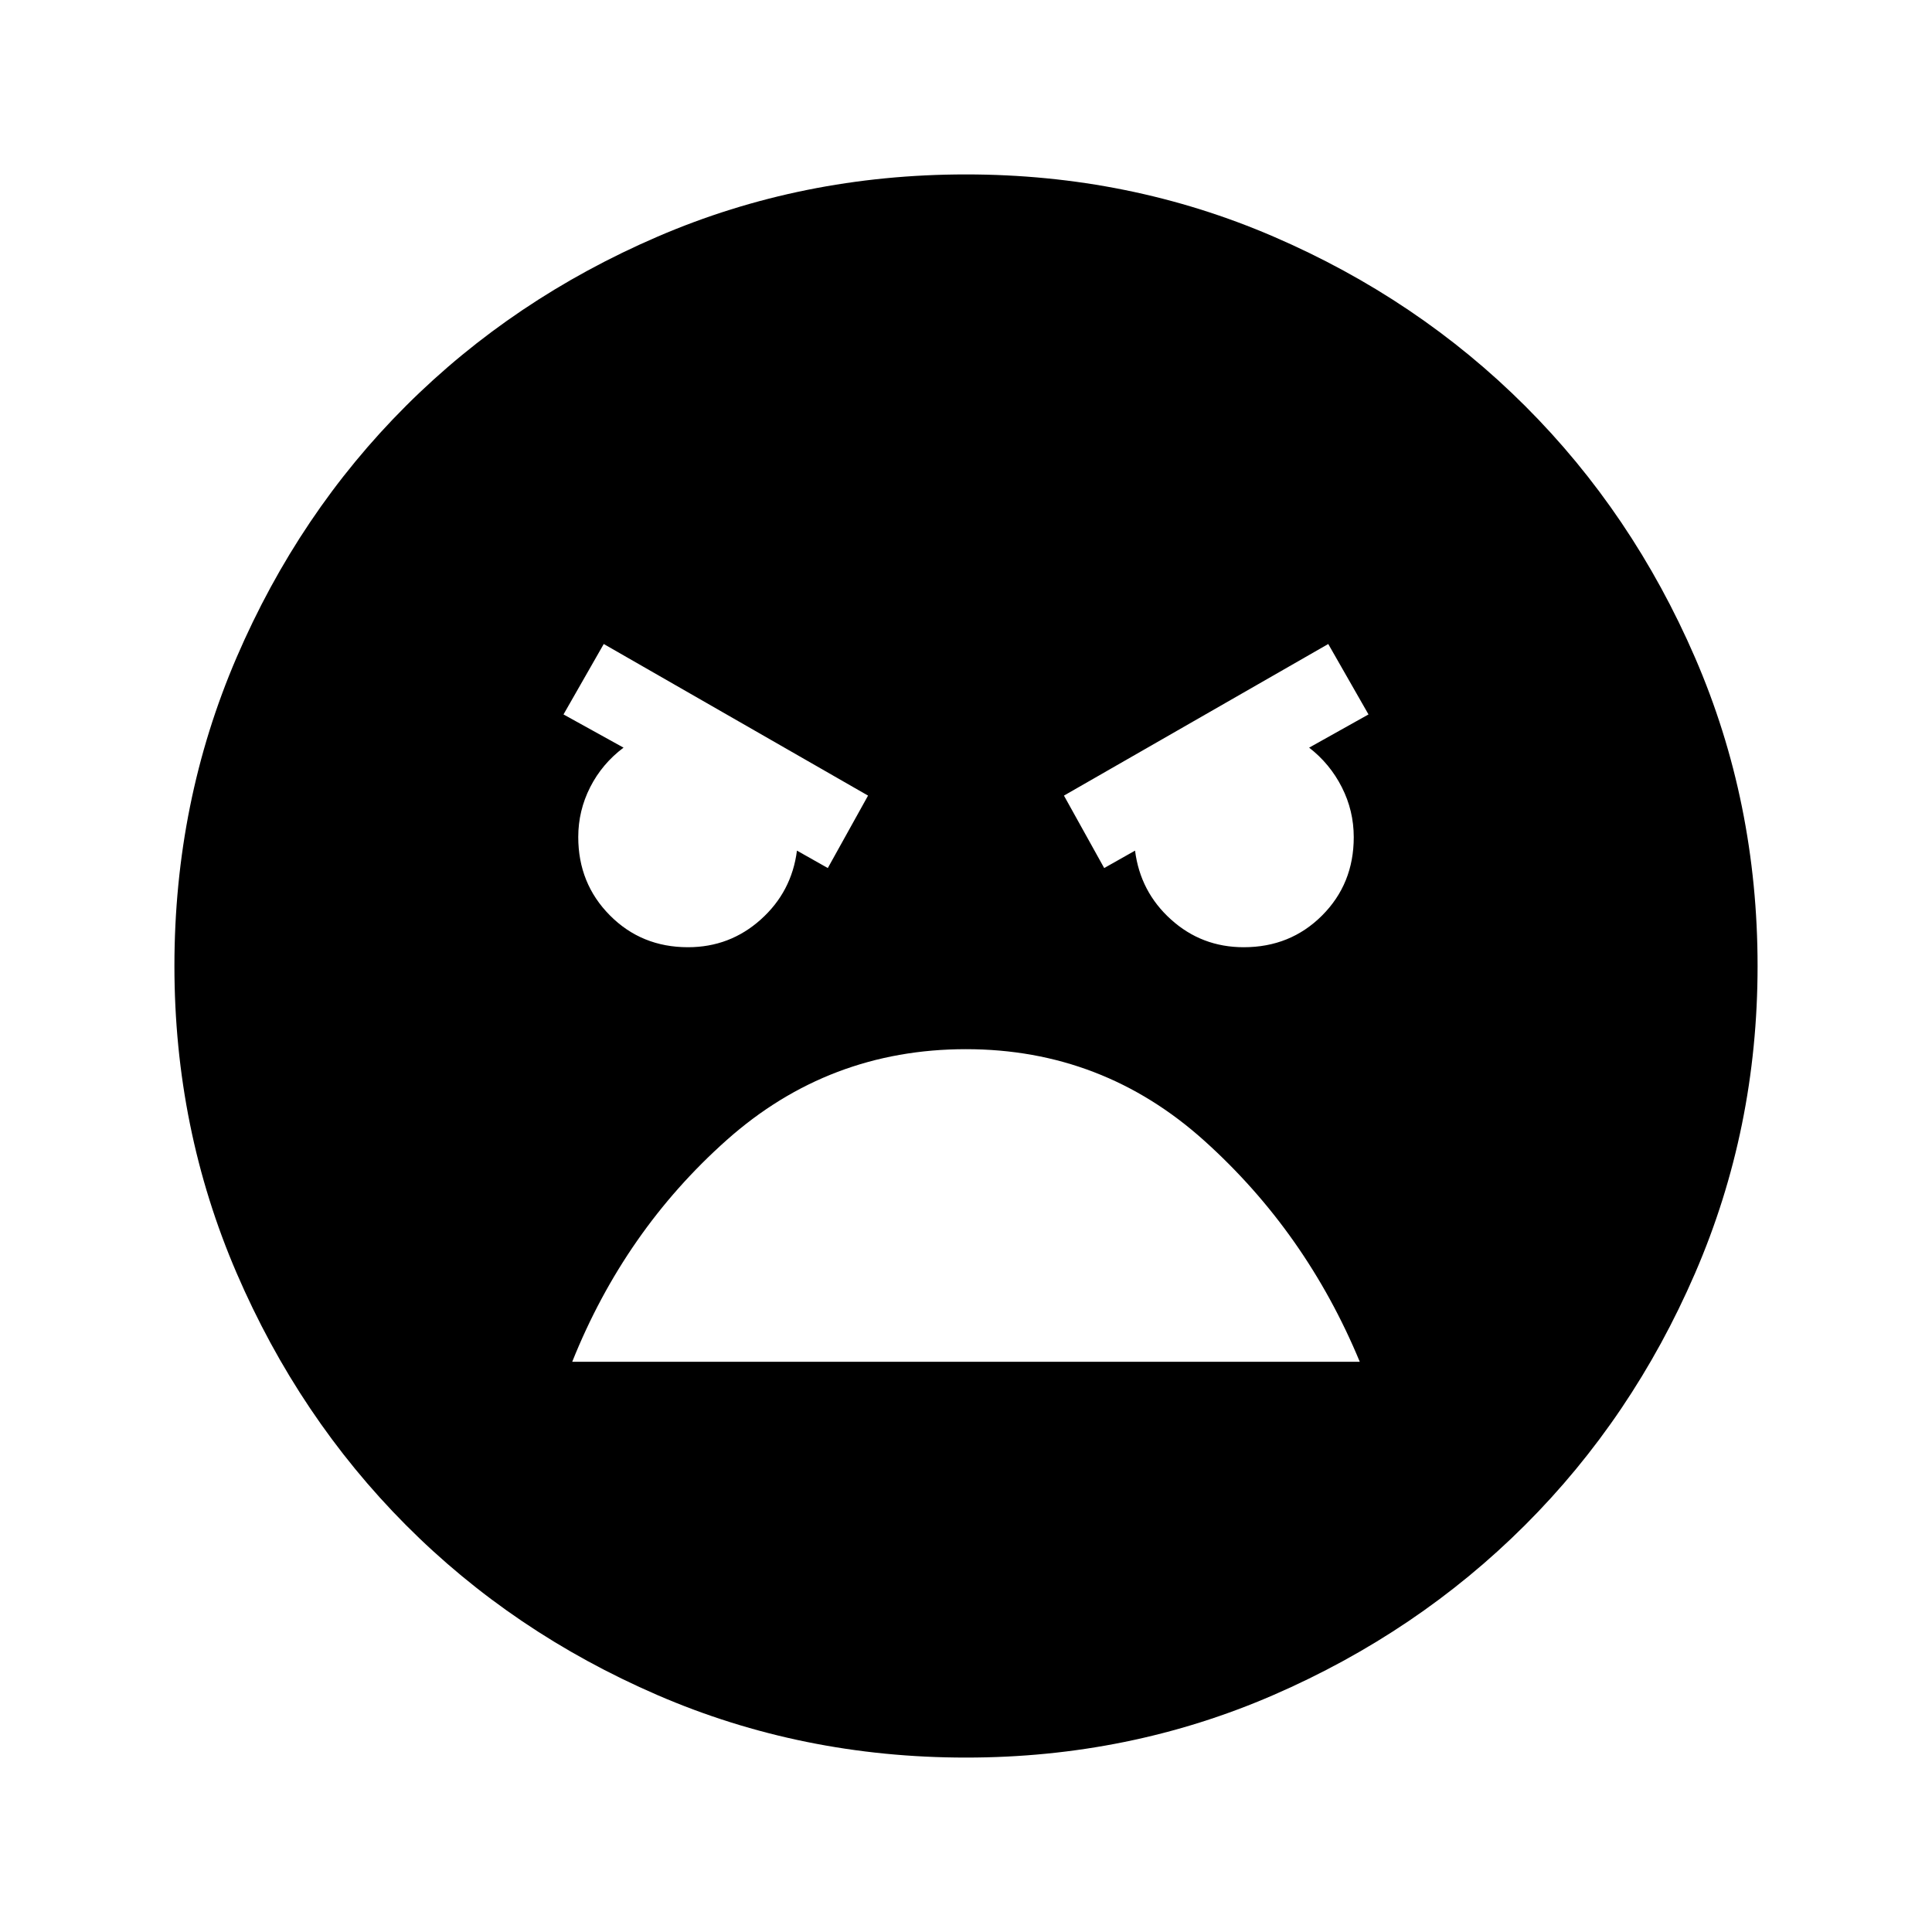 <svg xmlns="http://www.w3.org/2000/svg" height="40" viewBox="0 -960 960 960" width="40"><path d="M480-86.67q-81.57 0-153.4-31.09-71.82-31.1-124.96-84.5-53.14-53.41-84.06-125.16Q86.67-399.17 86.67-480q0-81.57 30.93-153.4 30.93-71.82 84.16-124.96Q255-811.5 326.75-842.42q71.76-30.91 153.25-30.91 81.24 0 152.9 30.93 71.66 30.93 124.96 84.16 53.31 53.24 84.39 124.99 31.08 71.76 31.08 153.25 0 80.91-31.09 152.73-31.1 71.83-84.5 125.13-53.41 53.31-124.99 84.39Q561.16-86.67 480-86.67Zm68.67-442 15.33-8.66q2.6 20.47 17.87 34.23 15.26 13.77 36.13 13.77 23.17 0 38.92-15.75T672.67-544q0-13.17-5.92-24.83-5.92-11.67-16.25-19.67L680-605l-20-35-131.33 75.33 20 36Zm-137.34 0 20-36L300-640l-20 35 29.83 16.5q-10.66 8-16.58 19.66-5.92 11.67-5.92 24.77 0 23.07 15.71 38.9 15.71 15.84 38.82 15.84 20.81 0 36.17-13.77 15.36-13.76 17.97-34.23l15.33 8.66Zm68.67 90q-68.17 0-118.92 45.17t-76.75 110.17h391.34Q649-347.67 598.42-393.17q-50.59-45.5-118.42-45.5Z"/></svg>